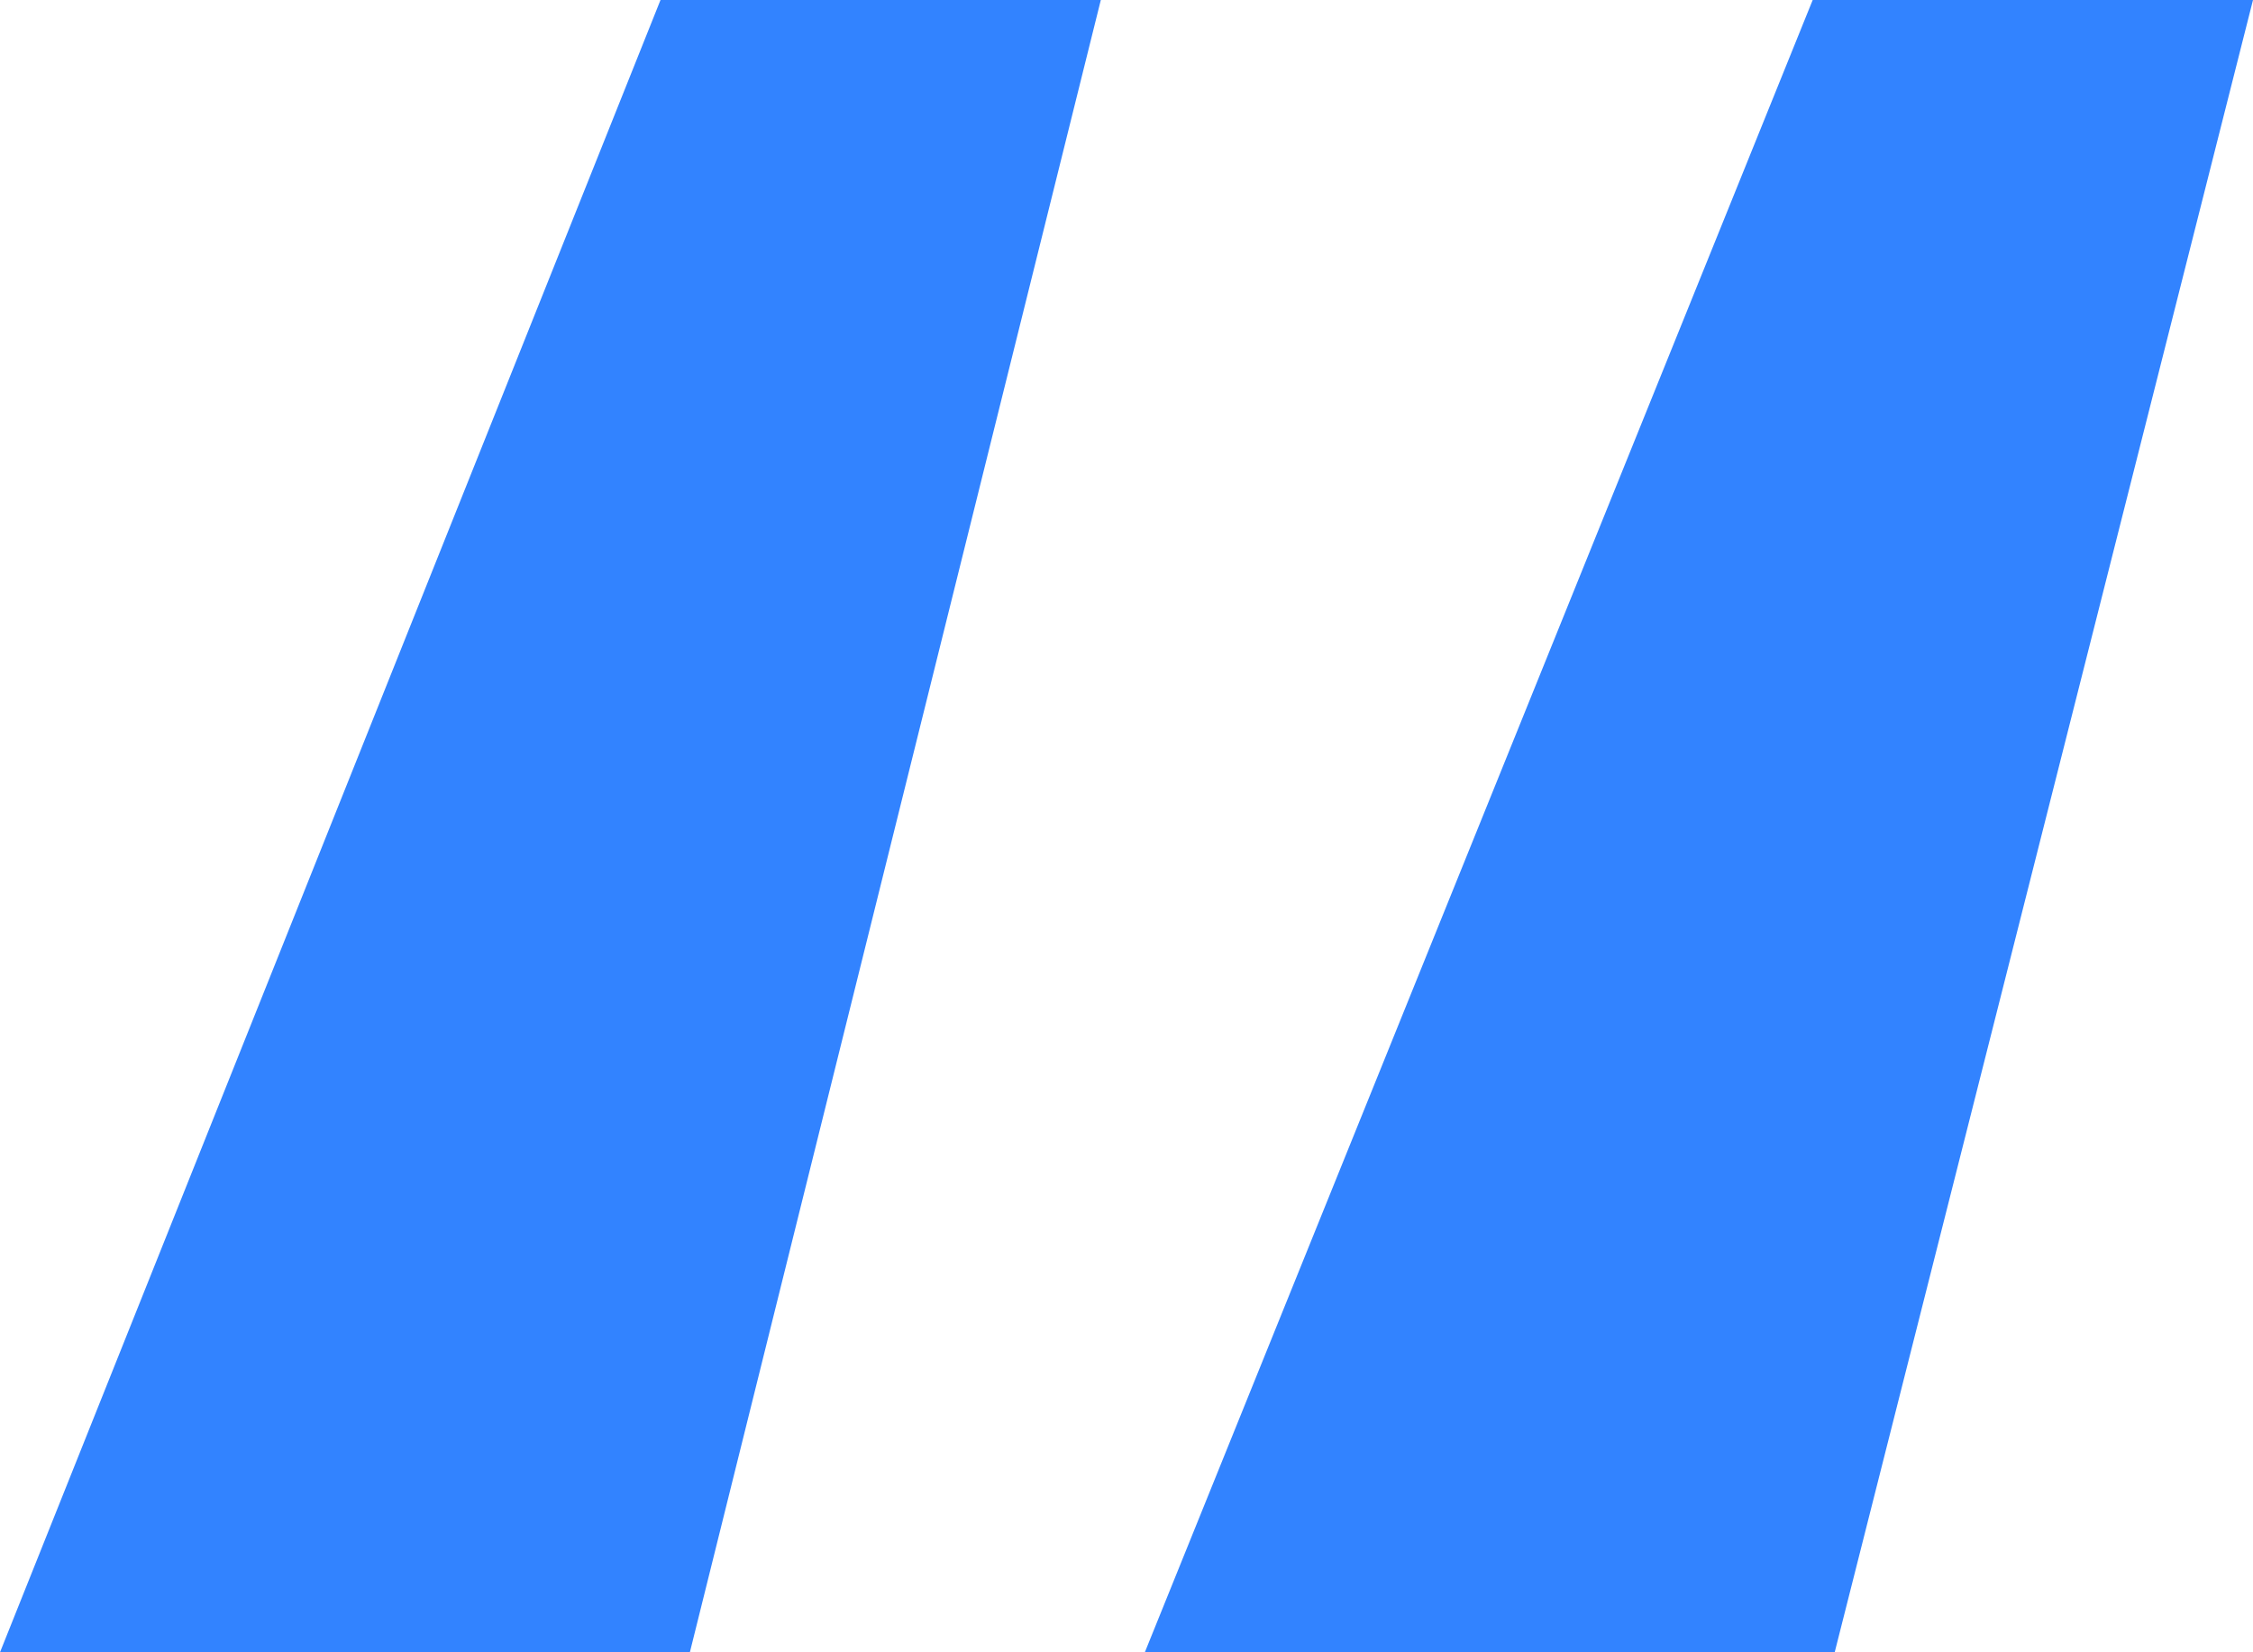 <svg width="30" height="22" viewBox="0 0 30 22" fill="none" xmlns="http://www.w3.org/2000/svg">
<path d="M0 22L8.795 0H14.658L9.186 22H0ZM15.244 22L24.137 0H30L24.43 22H15.244Z" fill="#3283FF"/>
</svg>
